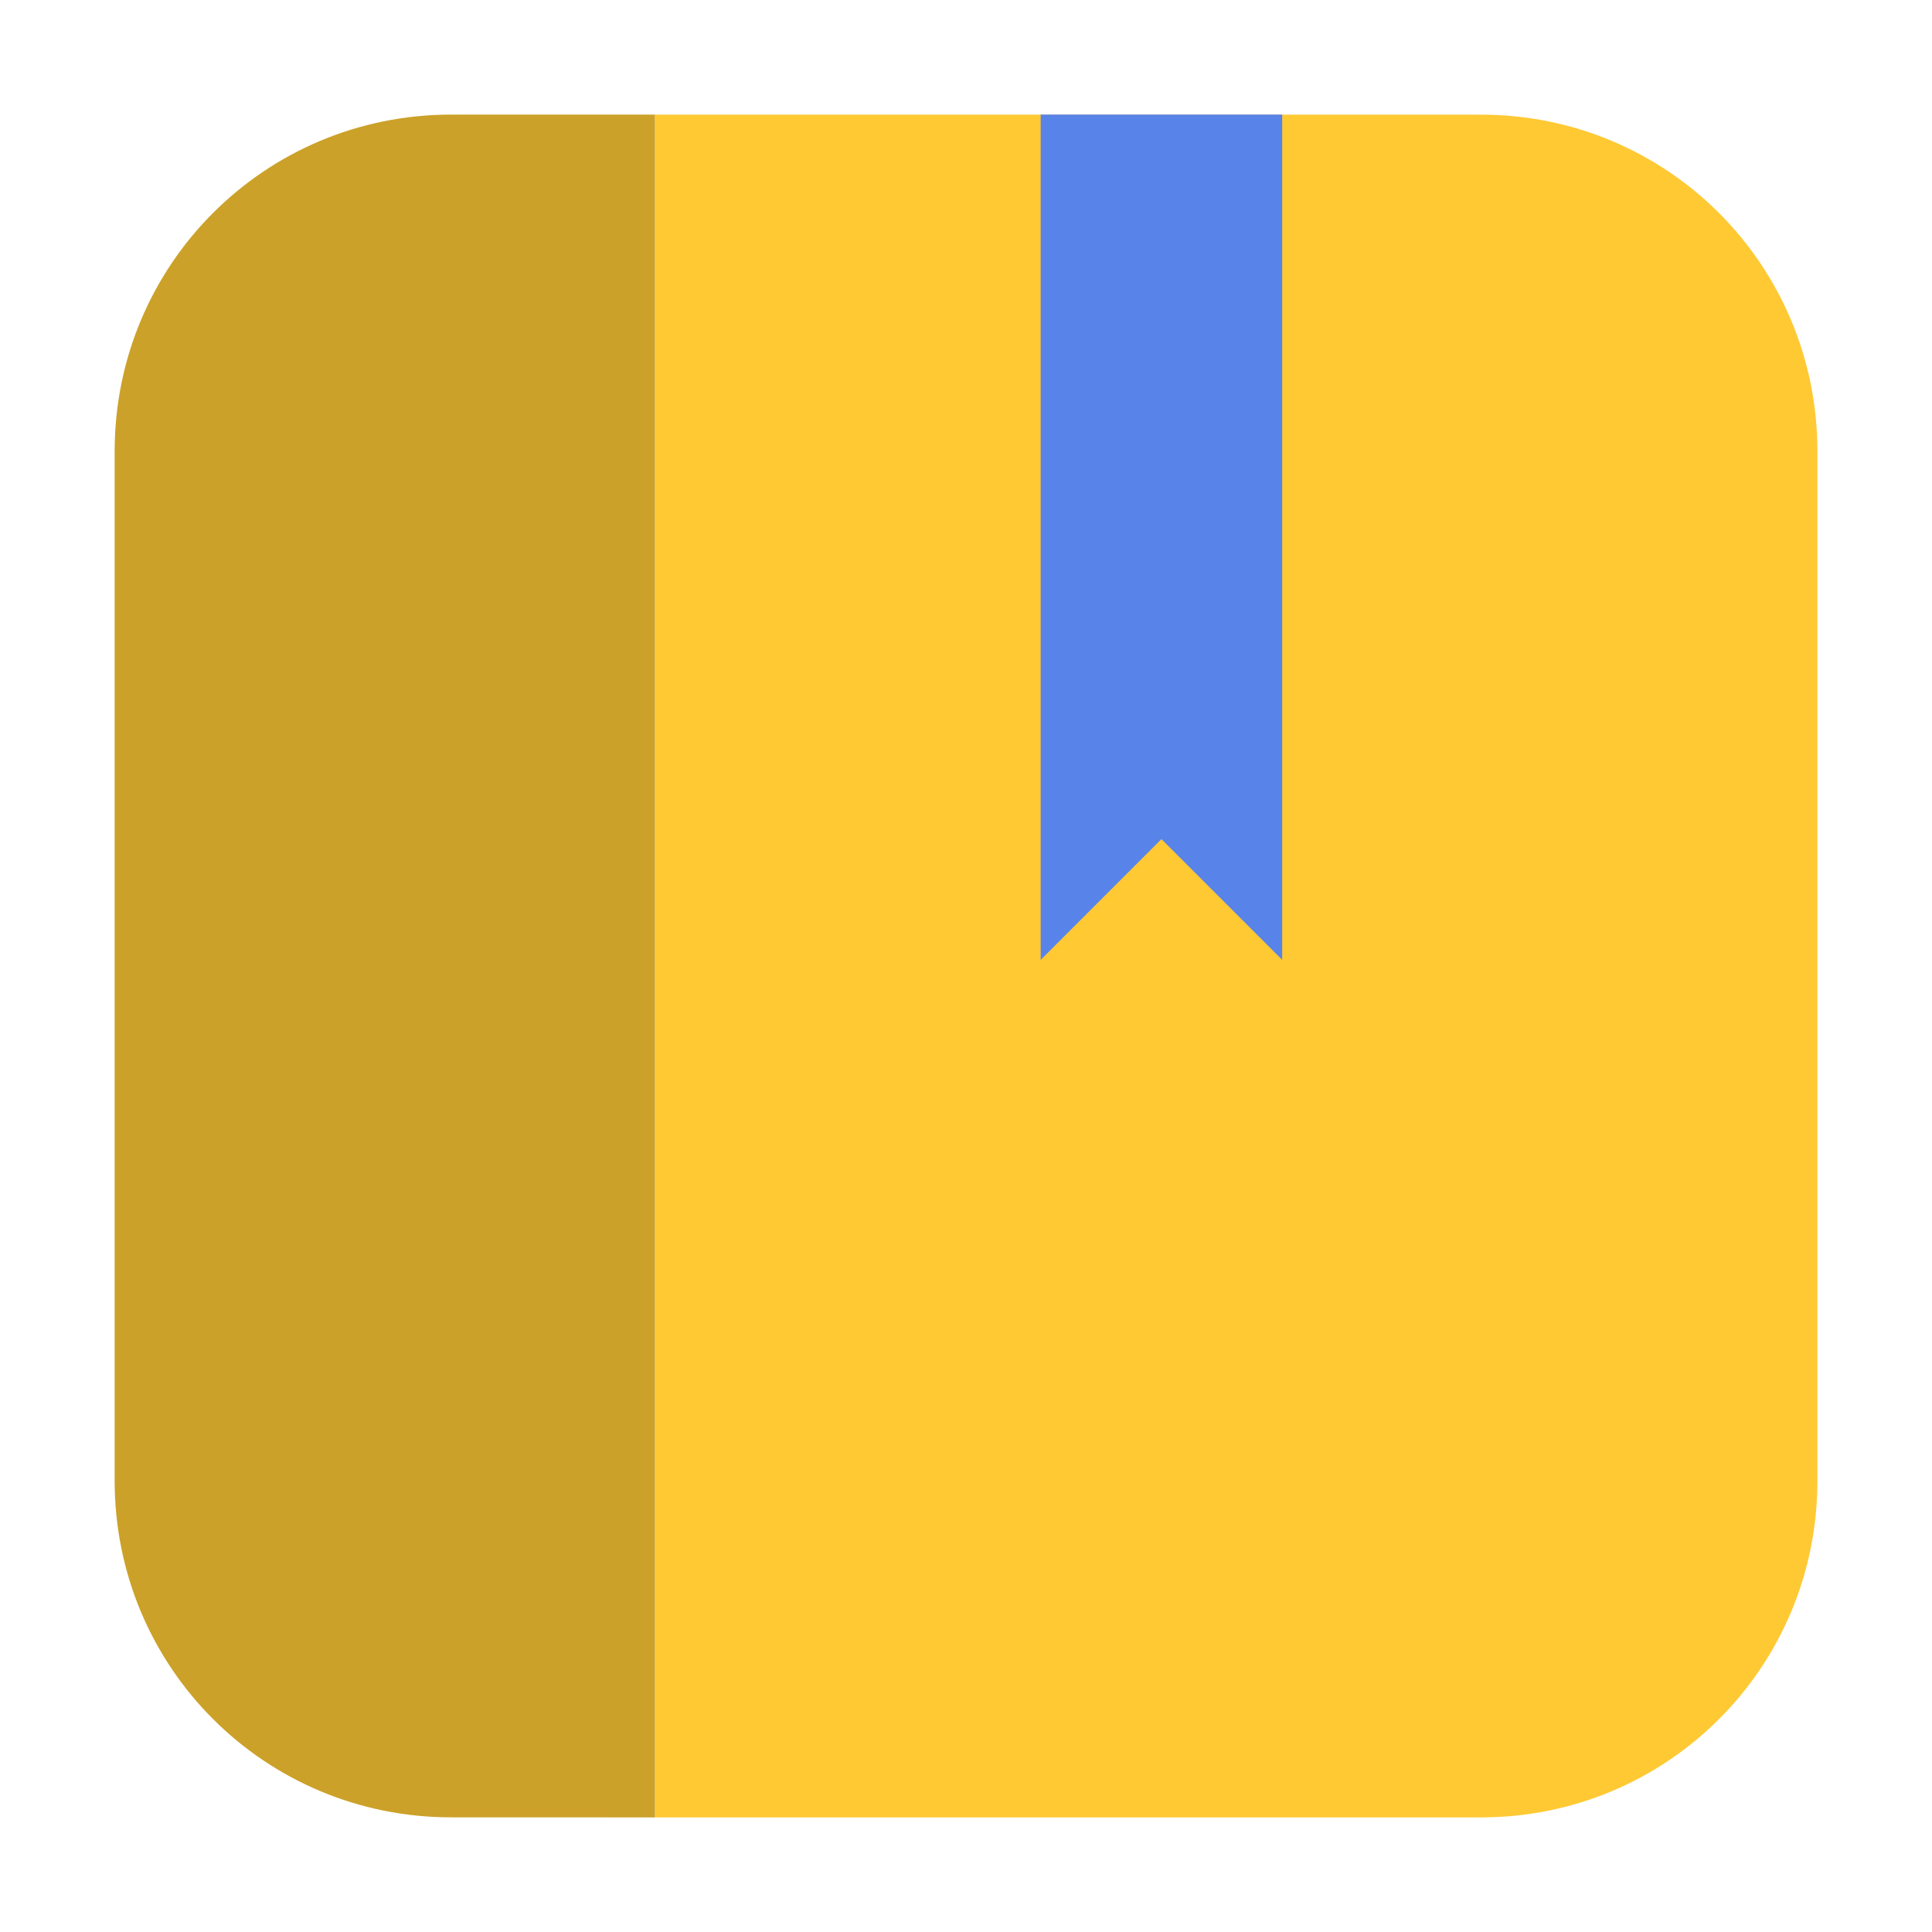 <?xml version="1.0" encoding="UTF-8" standalone="no"?>
<svg
   xmlns:dc="http://purl.org/dc/elements/1.1/"
   xmlns:cc="http://creativecommons.org/ns#"
   xmlns:rdf="http://www.w3.org/1999/02/22-rdf-syntax-ns#"
   xmlns:svg="http://www.w3.org/2000/svg"
   xmlns="http://www.w3.org/2000/svg"
   xmlns:sodipodi="http://sodipodi.sourceforge.net/DTD/sodipodi-0.dtd"
   xmlns:inkscape="http://www.inkscape.org/namespaces/inkscape"
   width="32"
   viewBox="0 0 32 32"
   version="1.1"
   height="32"
   id="svg14"
   sodipodi:docname="yacreader-library.svg"
   inkscape:version="0.92.1 r">
  <defs
     id="defs18" />
  <sodipodi:namedview
     pagecolor="#ffffff"
     bordercolor="#666666"
     borderopacity="1"
     objecttolerance="10"
     gridtolerance="10"
     guidetolerance="10"
     inkscape:pageopacity="0"
     inkscape:pageshadow="2"
     inkscape:window-width="640"
     inkscape:window-height="480"
     id="namedview16"
     showgrid="false"
     inkscape:zoom="8.8125"
     inkscape:cx="6.7615419"
     inkscape:cy="16"
     inkscape:current-layer="svg14" />
  <path
     inkscape:connector-curvature="0"
     style="opacity:1;fill:#ffc933;fill-opacity:1;fill-rule:evenodd;stroke:none;stroke-width:1.035;stroke-linecap:round;stroke-linejoin:bevel;stroke-miterlimit:4;stroke-dasharray:none;stroke-dashoffset:0;stroke-opacity:1"
     d="m 10.848,30.102 h 13.68 c 3.089,0 5.574,-2.486 5.574,-5.574 V 7.475 c 0,-3.089 -2.486,-5.576 -5.574,-5.576 H 10.848 Z"
     id="path4508" />
  <path
     inkscape:connector-curvature="0"
     style="opacity:1;fill:#cca129;fill-opacity:1;fill-rule:evenodd;stroke:none;stroke-width:1.035;stroke-linecap:round;stroke-linejoin:bevel;stroke-miterlimit:4;stroke-dasharray:none;stroke-dashoffset:0;stroke-opacity:1"
     d="M 10.848,30.102 V 1.898 h -3.375 c -3.089,0 -5.574,2.488 -5.574,5.576 V 24.527 c 0,3.089 2.486,5.574 5.574,5.574 z"
     id="rect4497-3" />
  <path
     d="M 17.237,1.898 V 15.898 l 2,-2 2,2 V 1.898 Z"
     style="fill:#5883e8;enable-background:new;fill-opacity:1"
     id="path8-3"
     inkscape:connector-curvature="0" />
</svg>
